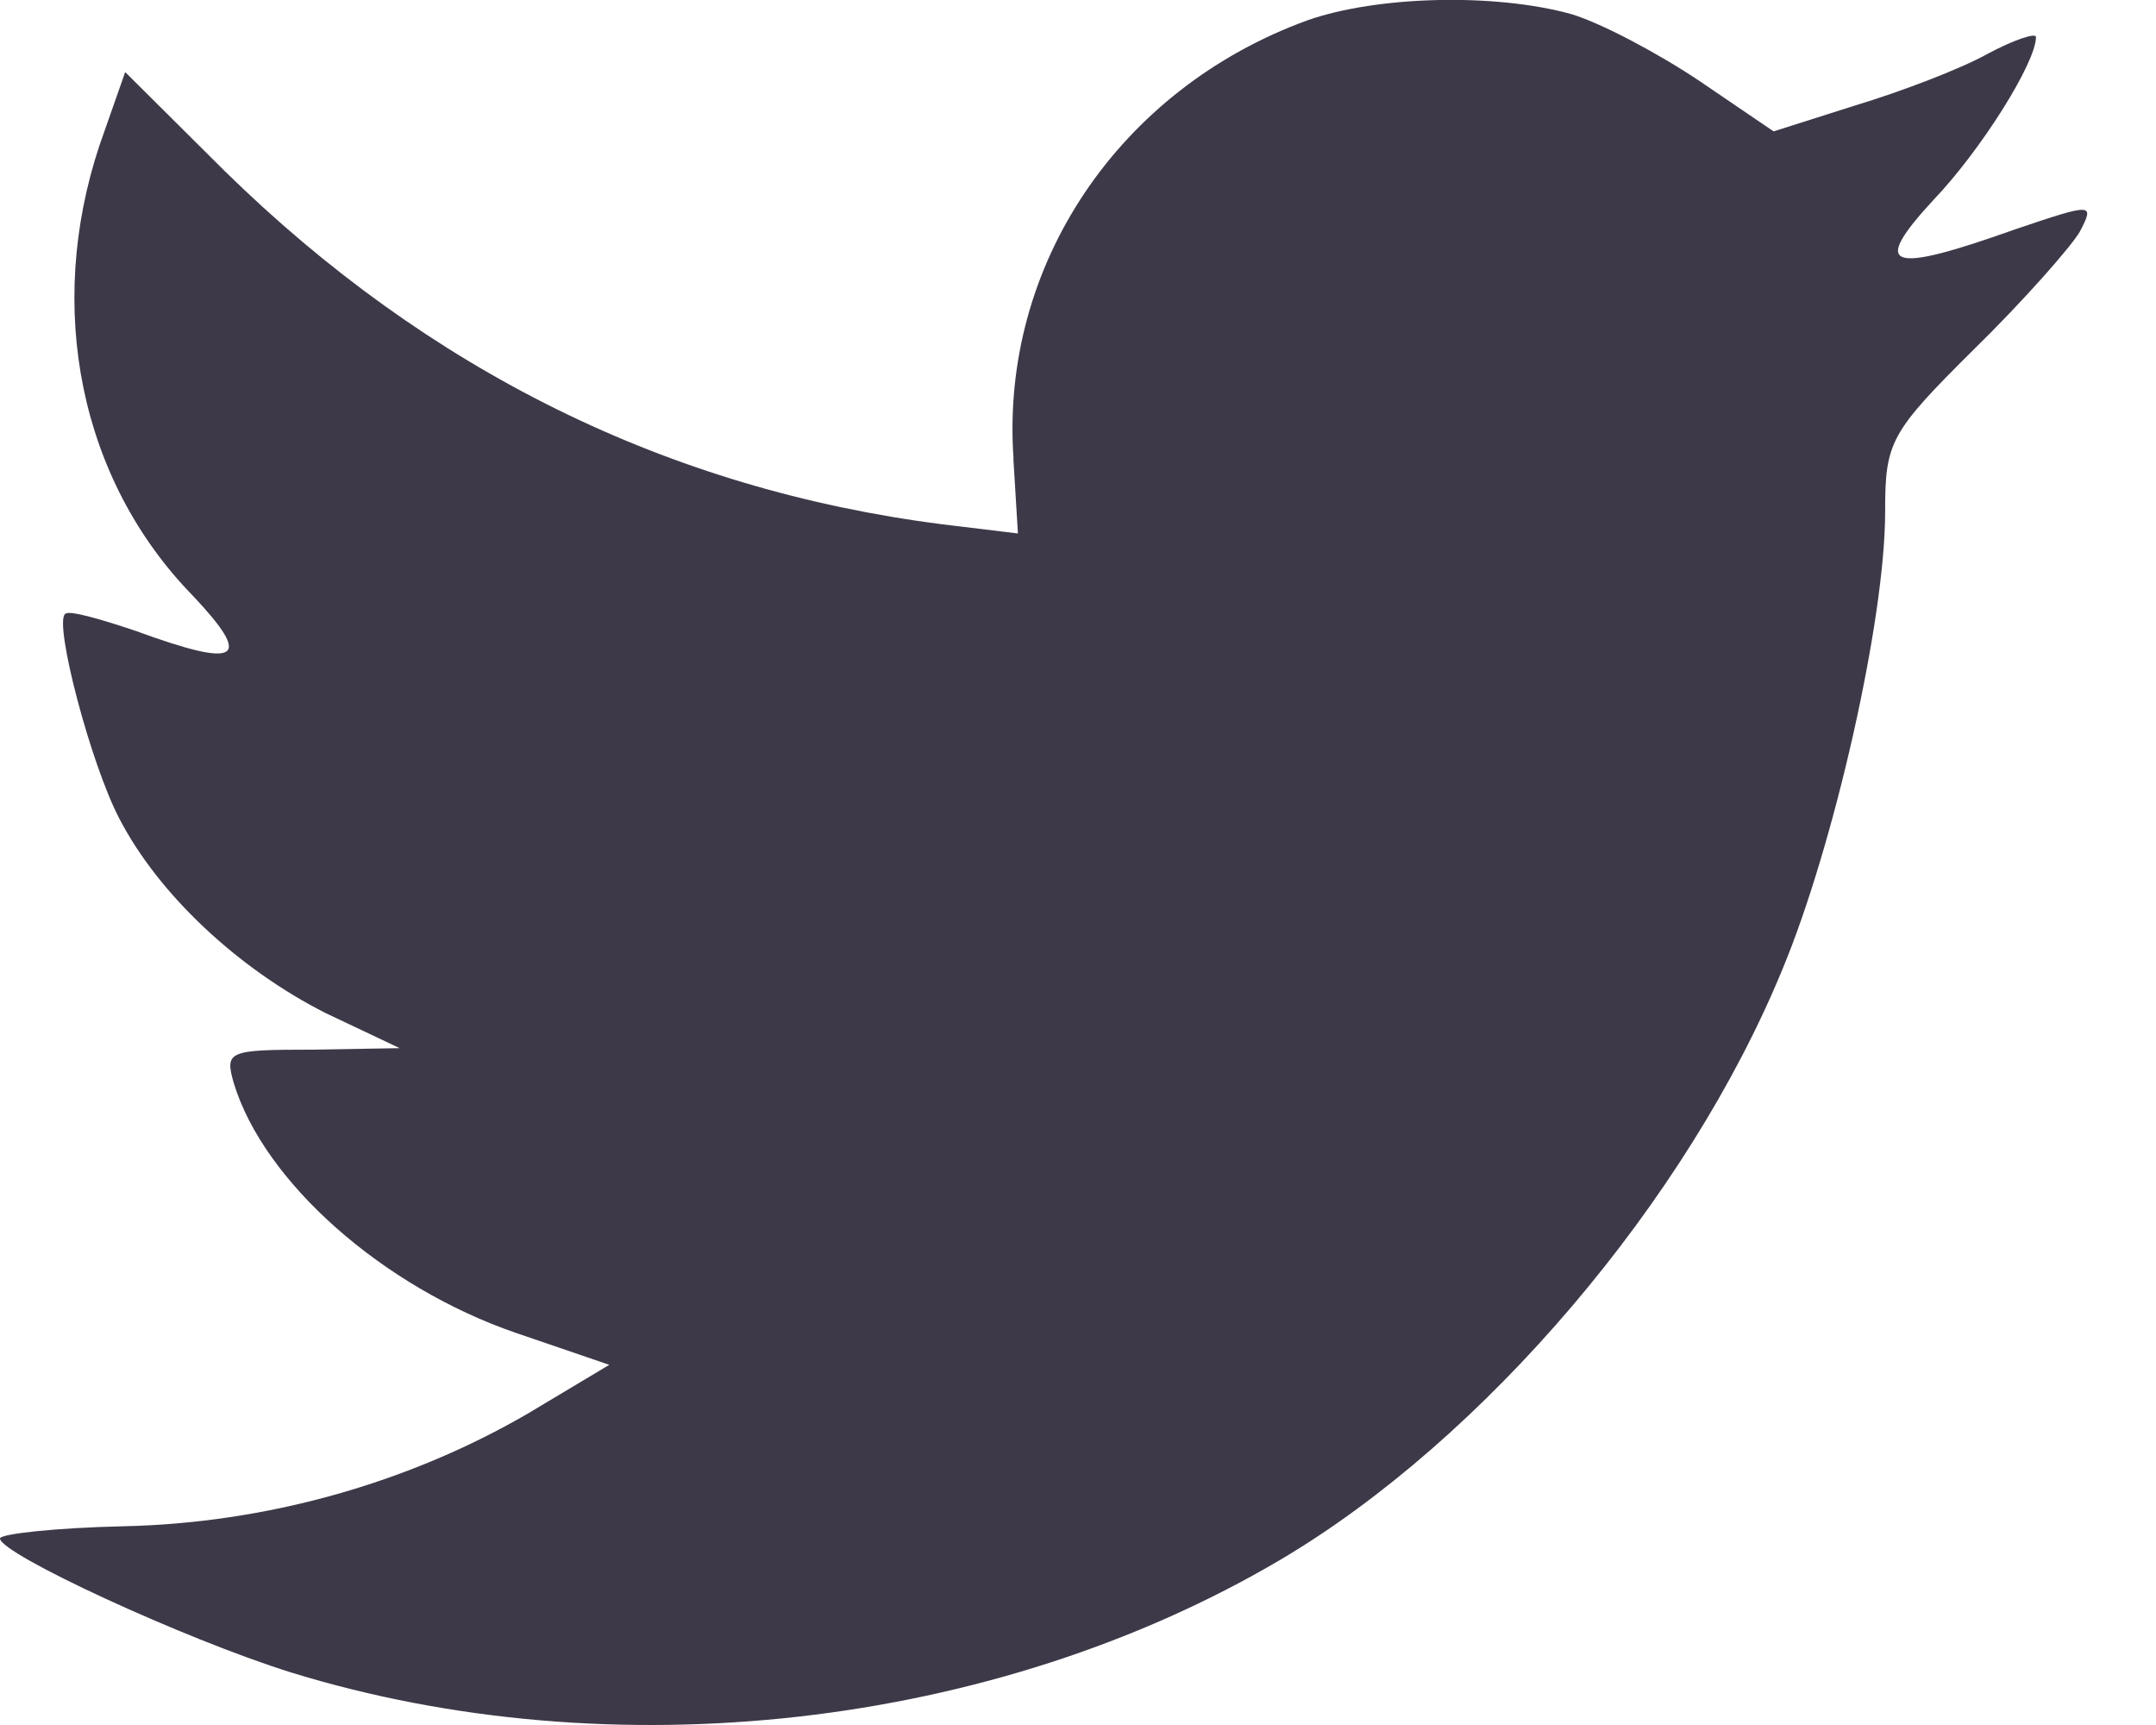 <svg width="30" height="24" fill="none" xmlns="http://www.w3.org/2000/svg">
  <path fill-rule="evenodd" clip-rule="evenodd" d="M14.101 6.384l.063 1.038-1.049-.127C9.296 6.808 5.96 5.156 3.127 2.38L1.742 1.003l-.357 1.017C.63 4.287 1.112 6.681 2.686 8.291c.839.89.651 1.017-.797.487-.504-.169-.944-.297-.986-.233-.147.148.357 2.076.755 2.839.546 1.059 1.658 2.097 2.875 2.712l1.028.487-1.217.021c-1.175 0-1.217.021-1.091.466.42 1.377 2.077 2.839 3.924 3.474l1.301.445-1.133.678c-1.679.975-3.651 1.525-5.624 1.568C.776 21.256 0 21.341 0 21.405c0 .212 2.56 1.398 4.05 1.864 4.47 1.377 9.779.784 13.766-1.568 2.833-1.674 5.666-5 6.988-8.22.714-1.716 1.427-4.851 1.427-6.356 0-.975.063-1.102 1.238-2.267.692-.678 1.343-1.419 1.469-1.631.21-.403.189-.403-.881-.042-1.784.636-2.035.551-1.154-.403.65-.678 1.427-1.907 1.427-2.267 0-.064-.315.042-.671.233-.378.212-1.217.53-1.847.72l-1.133.36-1.028-.699c-.567-.381-1.364-.805-1.784-.932-1.07-.297-2.707-.254-3.672.085-2.623.953-4.281 3.411-4.092 6.101z" fill="#3E3948"/>
</svg>
